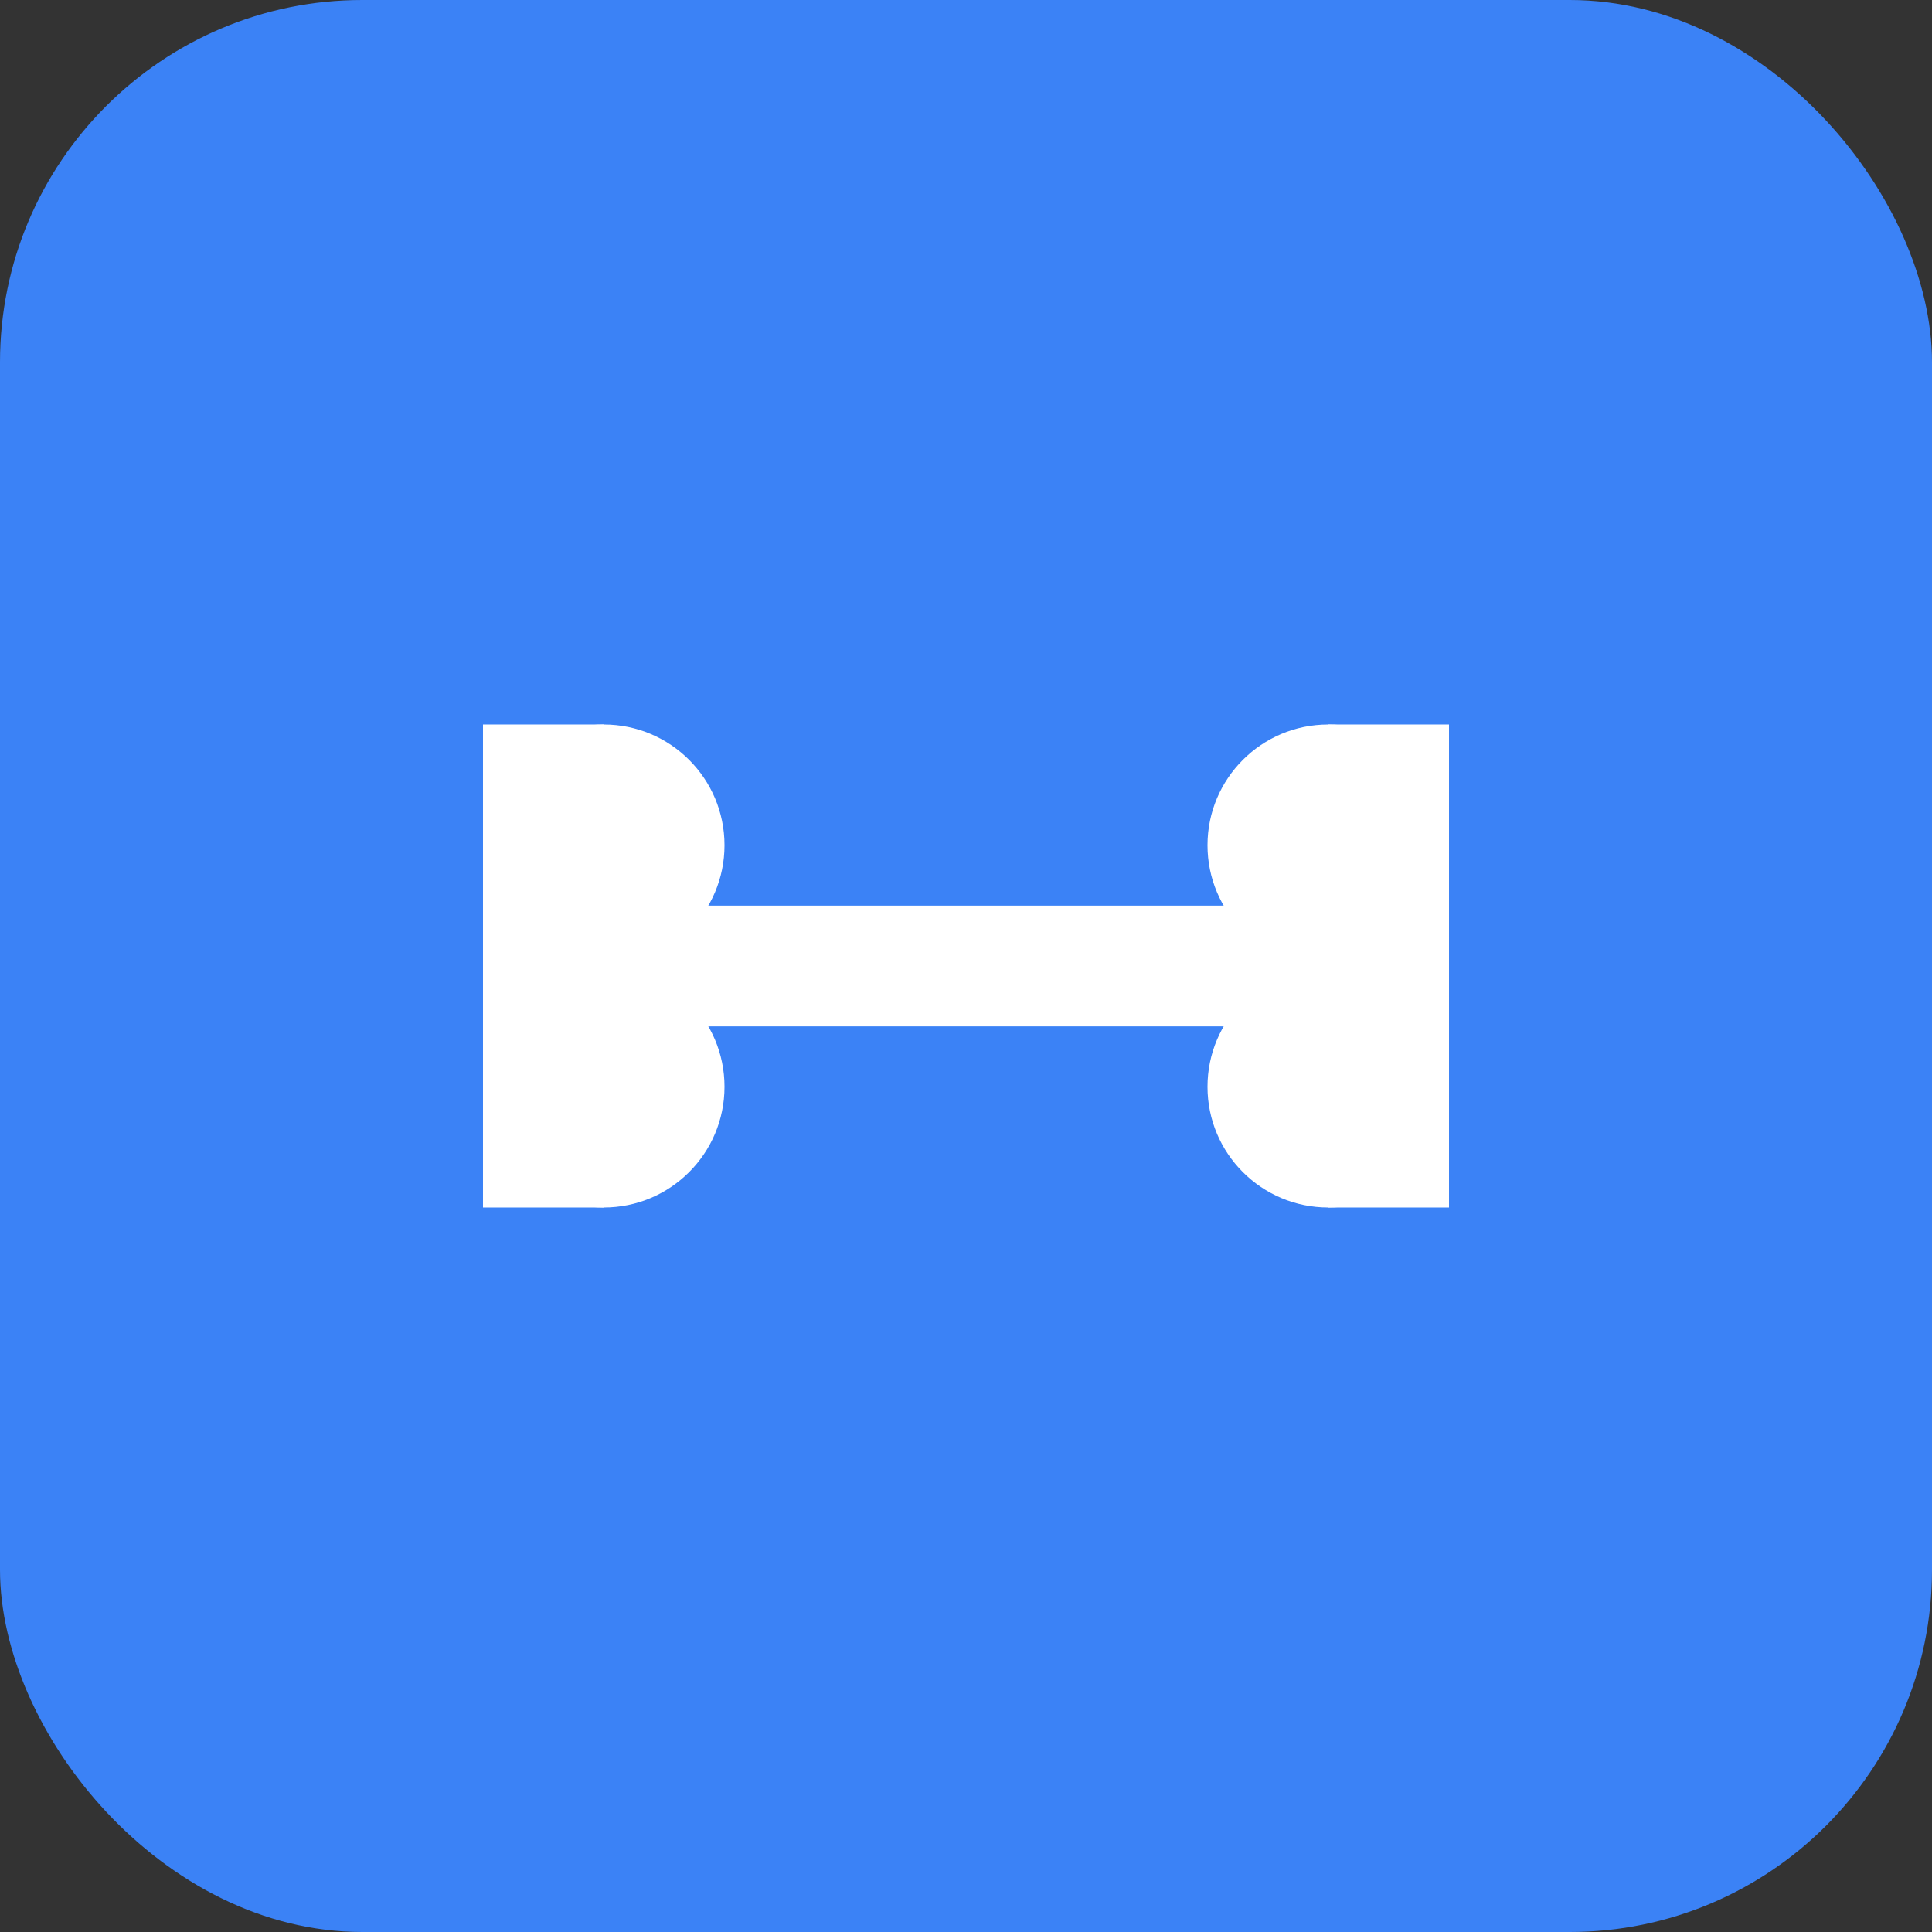 <svg width="32" height="32" viewBox="0 0 32 32" fill="none" xmlns="http://www.w3.org/2000/svg">
  <rect x="0" y="0" width="32" height="32" fill="#333333" stroke="none"/>
  <rect width="32" height="32" rx="6" fill="#3b82f6"/>
  <path d="M8 12H10V20H8V12Z" fill="white"/>
  <path d="M22 12H24V20H22V12Z" fill="white"/>
  <path d="M10 15H22V17H10V15Z" fill="white"/>
  <circle cx="10" cy="14" r="2" fill="white"/>
  <circle cx="10" cy="18" r="2" fill="white"/>
  <circle cx="22" cy="14" r="2" fill="white"/>
  <circle cx="22" cy="18" r="2" fill="white"/>
</svg>


